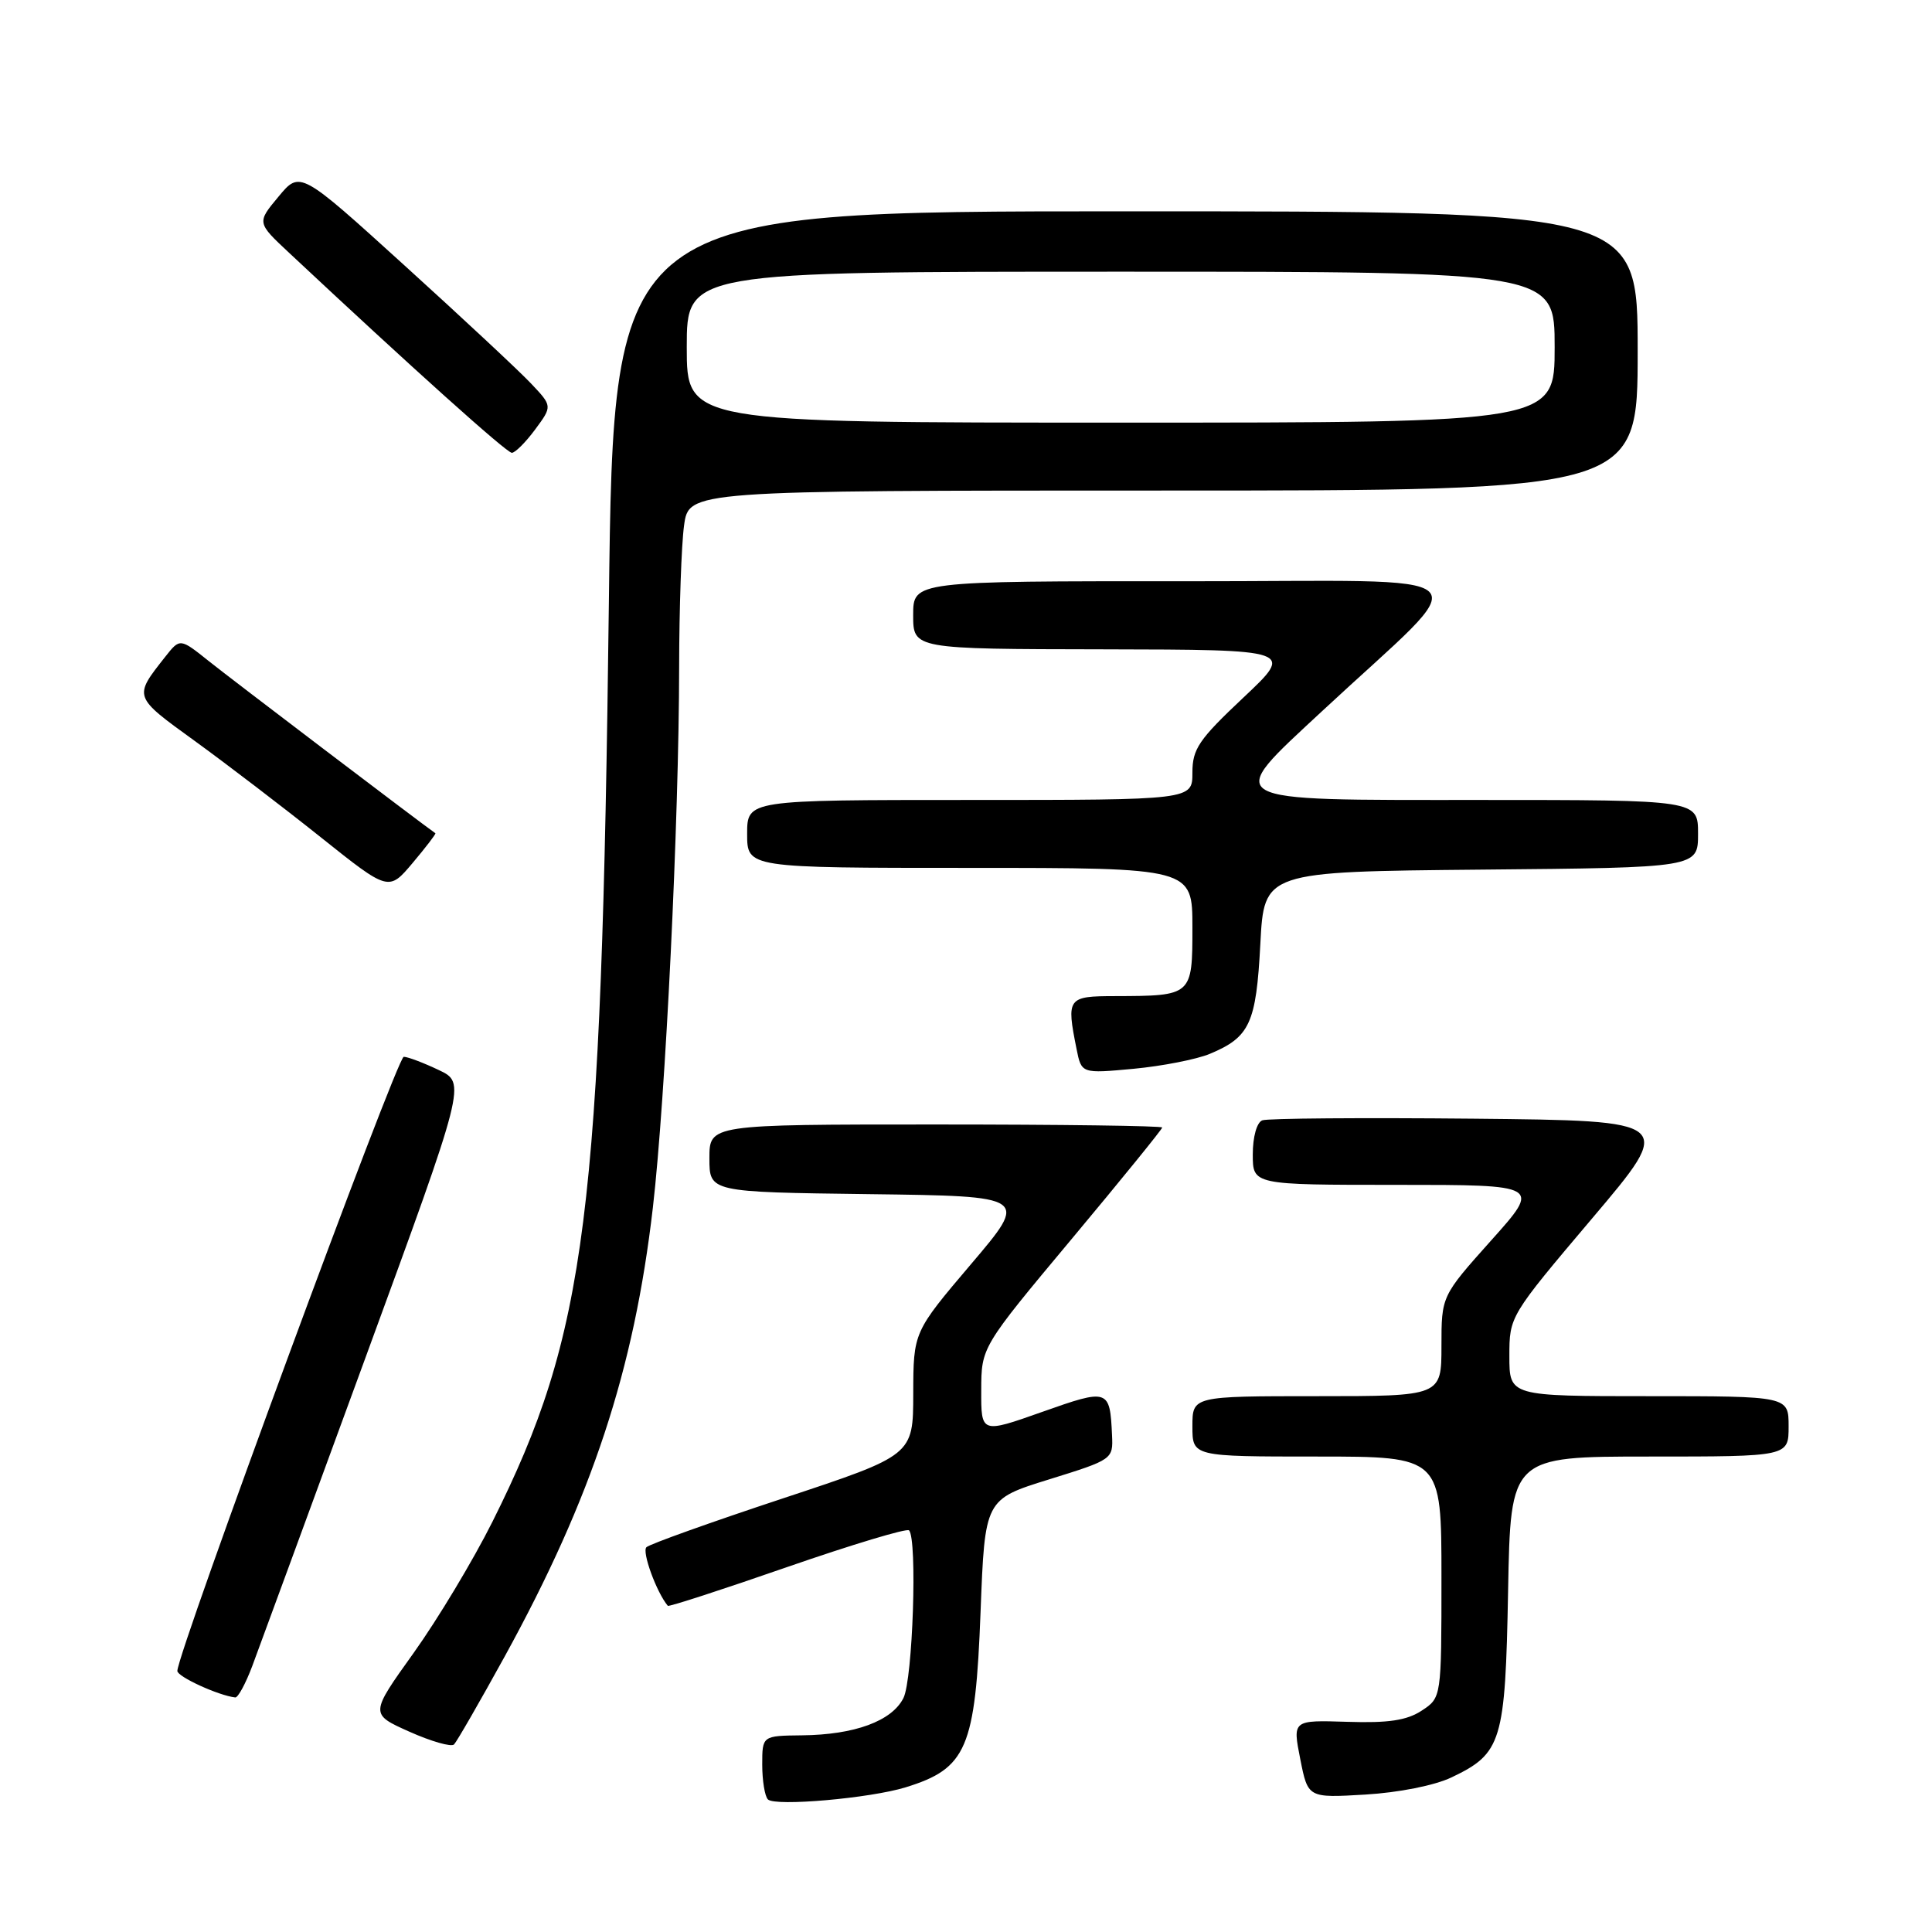 <?xml version="1.0" encoding="UTF-8" standalone="no"?>
<!DOCTYPE svg PUBLIC "-//W3C//DTD SVG 1.1//EN" "http://www.w3.org/Graphics/SVG/1.1/DTD/svg11.dtd" >
<svg xmlns="http://www.w3.org/2000/svg" xmlns:xlink="http://www.w3.org/1999/xlink" version="1.1" viewBox="0 0 256 256">
 <g >
 <path fill="currentColor"
d=" M 120.00 236.83 C 128.10 234.33 129.24 231.68 129.93 213.58 C 130.50 198.67 130.50 198.67 139.00 196.03 C 147.43 193.41 147.50 193.36 147.35 190.18 C 147.07 184.03 146.89 183.97 138.08 187.09 C 130.00 189.95 130.00 189.95 130.02 184.22 C 130.03 178.50 130.03 178.50 142.02 164.15 C 148.61 156.26 154.00 149.62 154.00 149.40 C 154.00 149.18 140.50 149.00 124.00 149.00 C 94.00 149.00 94.00 149.00 94.00 153.48 C 94.00 157.96 94.00 157.96 115.16 158.23 C 136.32 158.50 136.32 158.50 128.67 167.50 C 121.03 176.50 121.03 176.50 121.01 184.67 C 121.00 192.83 121.00 192.83 103.75 198.54 C 94.26 201.68 86.12 204.59 85.66 205.01 C 85.02 205.59 86.99 210.99 88.49 212.78 C 88.62 212.93 95.74 210.62 104.31 207.64 C 112.88 204.67 120.15 202.48 120.45 202.78 C 121.57 203.91 120.95 222.53 119.71 225.00 C 118.17 228.06 113.23 229.87 106.25 229.94 C 101.00 230.00 101.00 230.00 101.00 233.83 C 101.00 235.94 101.34 238.01 101.75 238.43 C 102.69 239.39 115.30 238.28 120.00 236.83 Z  M 192.32 235.52 C 199.00 232.34 199.46 230.82 199.83 210.80 C 200.16 193.00 200.16 193.00 218.58 193.00 C 237.00 193.00 237.00 193.00 237.00 189.00 C 237.00 185.00 237.00 185.00 218.50 185.00 C 200.00 185.00 200.00 185.00 200.00 179.70 C 200.00 174.42 200.02 174.38 210.96 161.45 C 221.93 148.50 221.93 148.50 195.23 148.23 C 180.54 148.09 167.96 148.18 167.26 148.45 C 166.53 148.73 166.00 150.64 166.00 152.97 C 166.00 157.00 166.00 157.00 185.09 157.00 C 204.18 157.00 204.18 157.00 197.59 164.36 C 191.00 171.73 191.00 171.73 191.00 178.36 C 191.00 185.00 191.00 185.00 174.50 185.00 C 158.00 185.00 158.00 185.00 158.00 189.00 C 158.00 193.00 158.00 193.00 174.50 193.00 C 191.00 193.00 191.00 193.00 191.00 208.98 C 191.00 224.95 191.00 224.95 188.38 226.67 C 186.41 227.96 183.98 228.33 178.52 228.15 C 171.27 227.92 171.27 227.92 172.29 233.08 C 173.31 238.24 173.31 238.24 180.91 237.79 C 185.32 237.53 190.10 236.58 192.32 235.52 Z  M 66.87 219.50 C 78.45 198.43 84.02 181.54 86.51 160.00 C 88.19 145.45 89.97 108.69 89.99 88.39 C 90.00 80.63 90.29 72.19 90.64 69.64 C 91.27 65.00 91.27 65.00 154.14 65.00 C 217.00 65.00 217.00 65.00 217.00 46.50 C 217.00 28.00 217.00 28.00 149.15 28.00 C 81.31 28.00 81.31 28.00 80.68 79.75 C 79.70 161.08 77.73 176.68 65.26 201.62 C 62.70 206.74 58.00 214.56 54.81 219.02 C 49.01 227.12 49.01 227.12 54.25 229.46 C 57.14 230.75 59.80 231.51 60.16 231.15 C 60.52 230.79 63.54 225.55 66.87 219.50 Z  M 33.43 220.75 C 34.30 218.41 41.04 200.07 48.39 180.00 C 61.76 143.50 61.76 143.50 58.13 141.78 C 56.13 140.83 54.05 140.04 53.50 140.03 C 52.62 140.00 23.50 219.01 23.50 221.41 C 23.50 222.17 28.95 224.67 31.17 224.92 C 31.53 224.97 32.55 223.09 33.43 220.75 Z  M 160.31 139.64 C 165.61 137.43 166.45 135.60 167.00 125.10 C 167.50 115.50 167.50 115.50 196.25 115.23 C 225.00 114.97 225.00 114.97 225.00 110.48 C 225.00 106.00 225.00 106.00 196.00 106.00 C 161.32 106.00 162.07 106.43 175.25 94.17 C 195.94 74.92 198.17 77.05 157.25 77.02 C 121.00 77.00 121.00 77.00 121.00 81.50 C 121.00 86.00 121.00 86.00 146.25 86.04 C 171.50 86.09 171.50 86.09 164.75 92.44 C 158.84 98.00 158.00 99.24 158.00 102.39 C 158.00 106.00 158.00 106.00 128.50 106.00 C 99.00 106.00 99.00 106.00 99.00 110.50 C 99.00 115.00 99.00 115.00 128.50 115.00 C 158.00 115.00 158.00 115.00 158.00 122.88 C 158.00 131.95 157.98 131.96 147.75 131.99 C 141.44 132.00 141.29 132.21 142.65 139.00 C 143.30 142.26 143.30 142.26 150.21 141.62 C 154.02 141.26 158.56 140.37 160.31 139.64 Z  M 57.69 110.41 C 55.72 109.03 30.43 89.82 27.68 87.61 C 23.85 84.55 23.85 84.55 21.90 87.02 C 17.67 92.39 17.62 92.25 25.82 98.19 C 30.04 101.25 37.55 106.99 42.50 110.94 C 51.50 118.12 51.50 118.12 54.69 114.33 C 56.44 112.25 57.79 110.49 57.69 110.41 Z  M 70.91 56.91 C 73.20 53.81 73.20 53.81 70.35 50.80 C 68.78 49.14 61.26 42.12 53.63 35.20 C 39.76 22.61 39.76 22.61 36.90 26.06 C 34.03 29.50 34.03 29.50 38.31 33.50 C 54.63 48.78 67.13 60.00 67.82 60.00 C 68.26 60.00 69.65 58.61 70.91 56.91 Z  M 91.00 46.00 C 91.00 36.00 91.00 36.00 148.50 36.00 C 206.00 36.00 206.00 36.00 206.00 46.00 C 206.00 56.00 206.00 56.00 148.50 56.00 C 91.00 56.00 91.00 56.00 91.00 46.00 Z "/>
</g>
</svg>